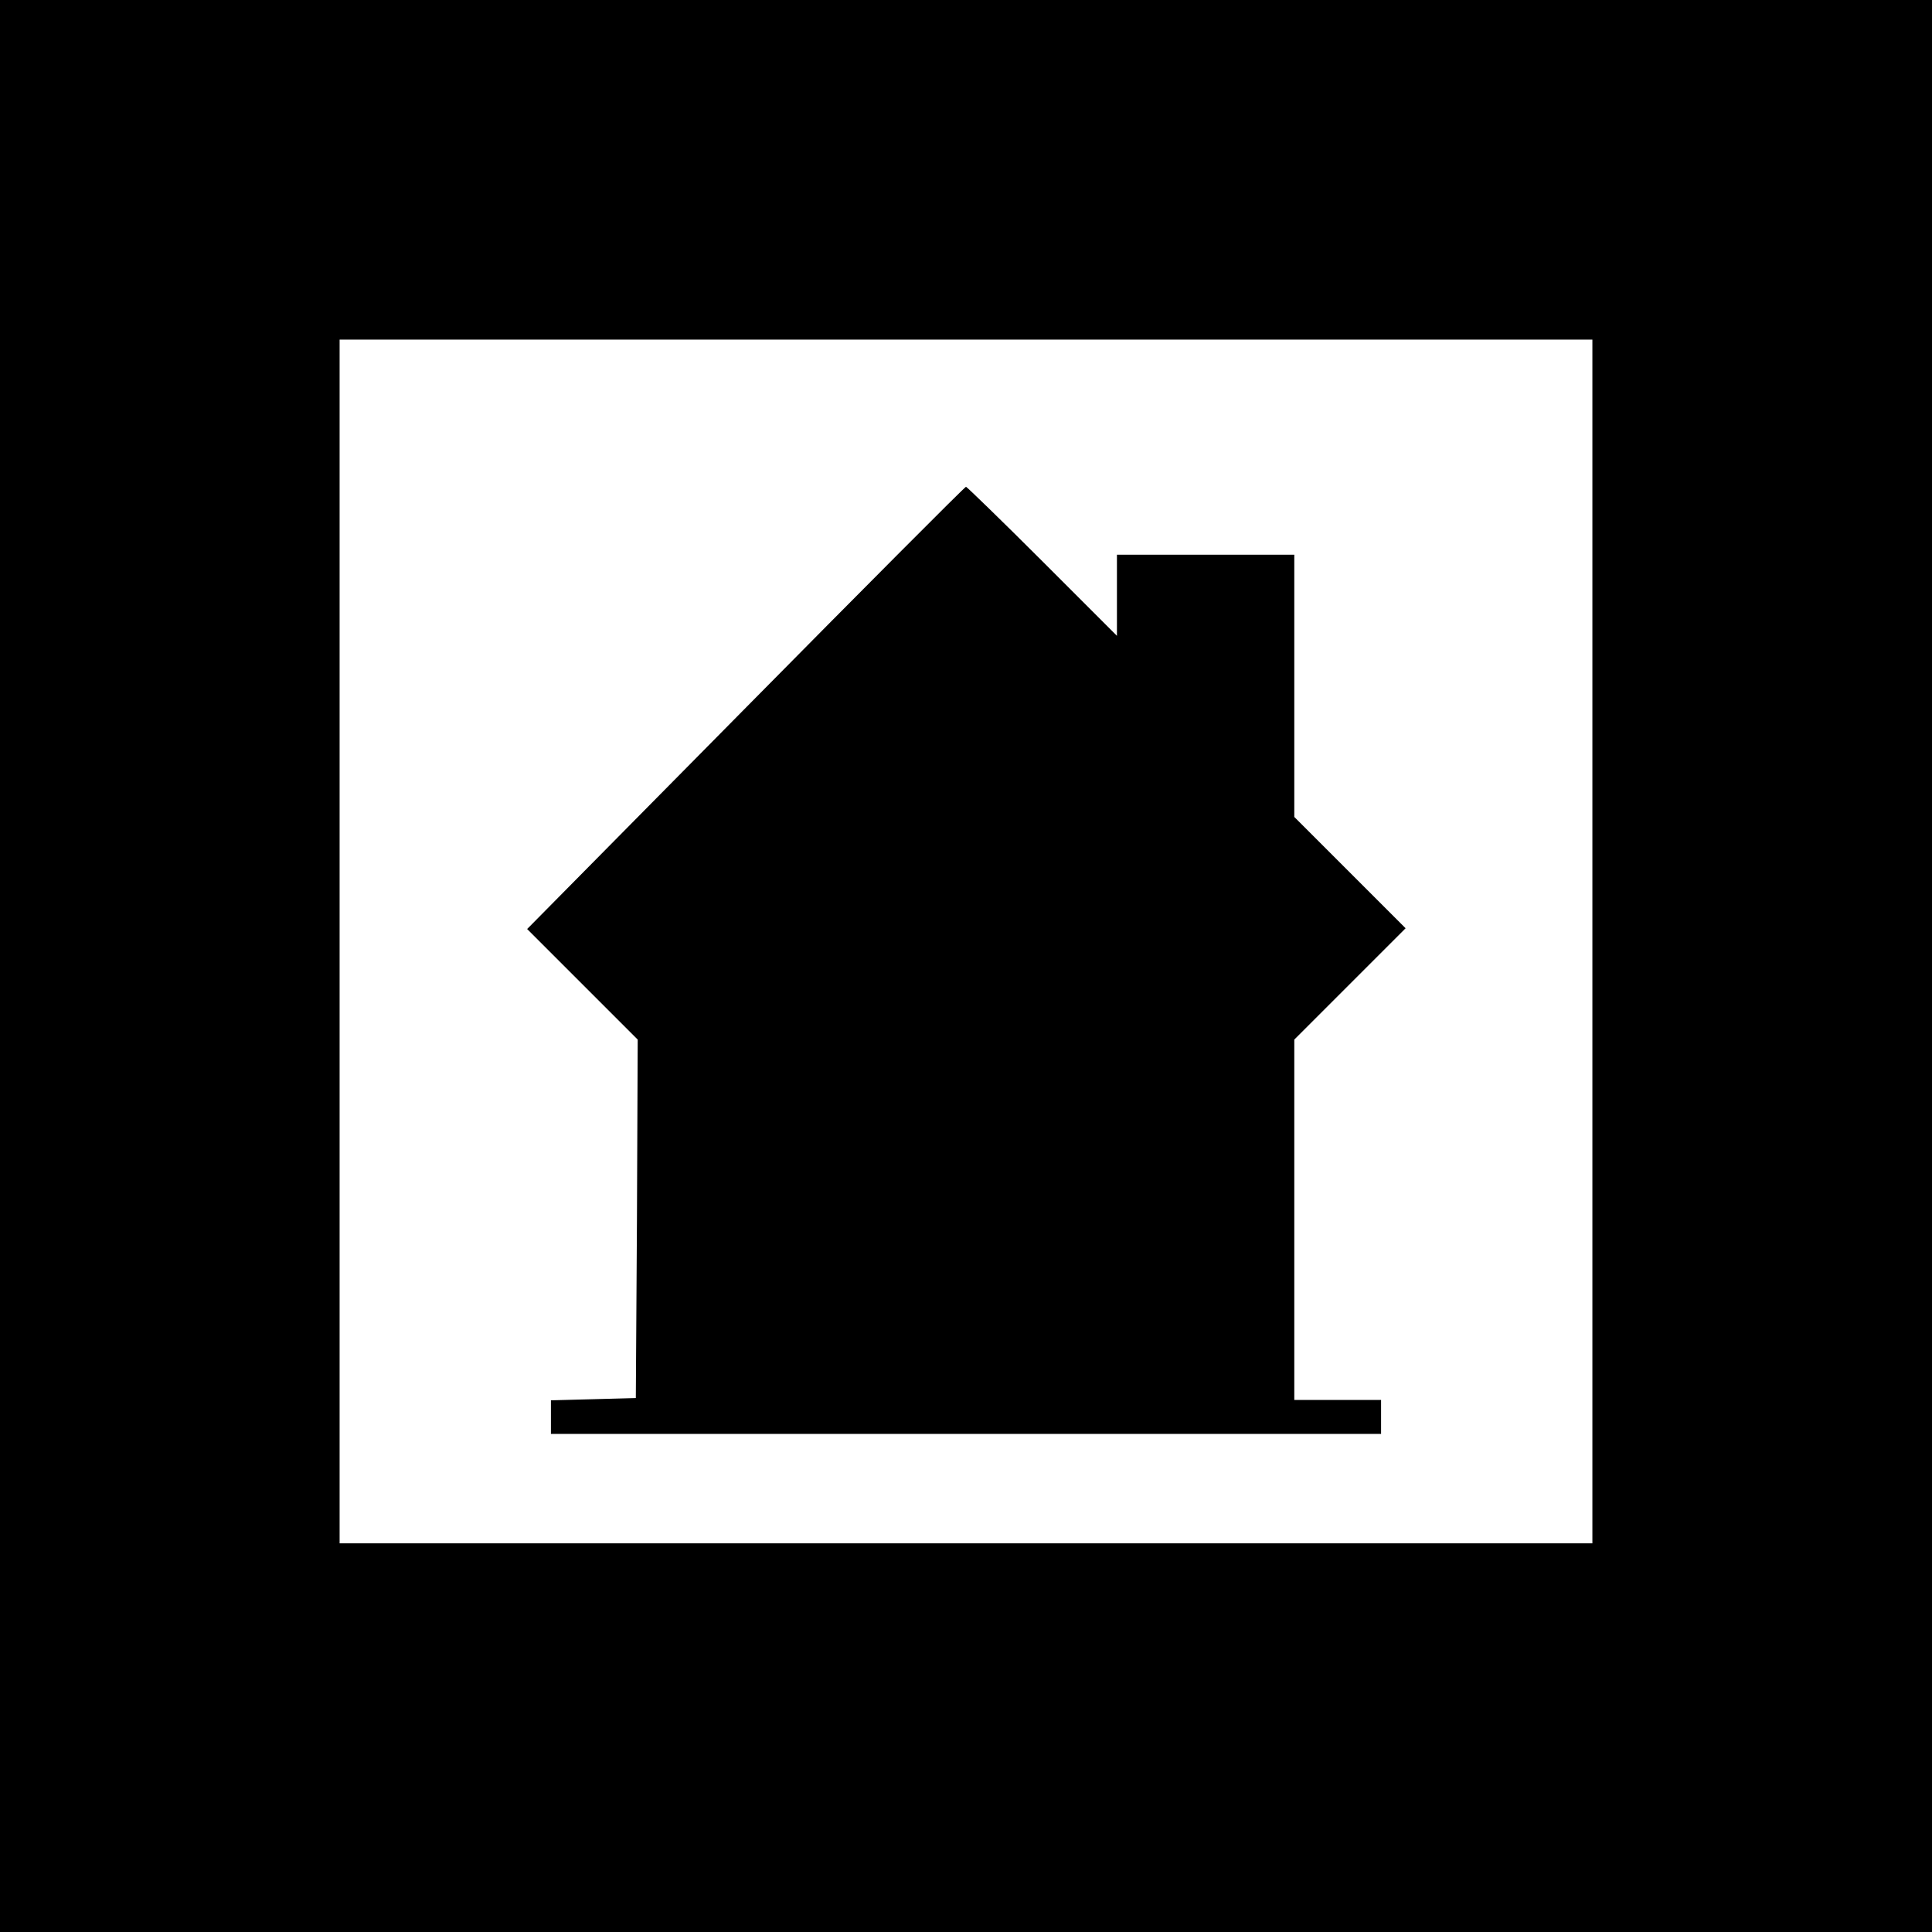 <?xml version="1.0" standalone="no"?>
<!DOCTYPE svg PUBLIC "-//W3C//DTD SVG 20010904//EN"
 "http://www.w3.org/TR/2001/REC-SVG-20010904/DTD/svg10.dtd">
<svg version="1.0" xmlns="http://www.w3.org/2000/svg"
 width="512pt" height="512pt" viewBox="0 0 512 512"
 preserveAspectRatio="xMidYMid meet">

<g transform="translate(0,512) scale(0.1,-0.1)"
fill="#000000" stroke="none">
<path d="M0 2560 l0 -2560 2560 0 2560 0 0 2560 0 2560 -2560 0 -2560 0 0
-2560z m4220 65 l0 -1595 -1660 0 -1660 0 0 1595 0 1595 1660 0 1660 0 0
-1595z"/>
<path d="M1976 3244 l-579 -586 147 -147 146 -146 -2 -475 -3 -475 -112 -3
-113 -3 0 -44 0 -45 1100 0 1100 0 0 45 0 45 -115 0 -115 0 0 477 0 478 147
147 148 148 -148 148 -147 147 0 348 0 347 -235 0 -235 0 0 -107 0 -108 -198
198 c-108 108 -200 197 -202 197 -3 0 -266 -264 -584 -586z"/>
</g>
</svg>
